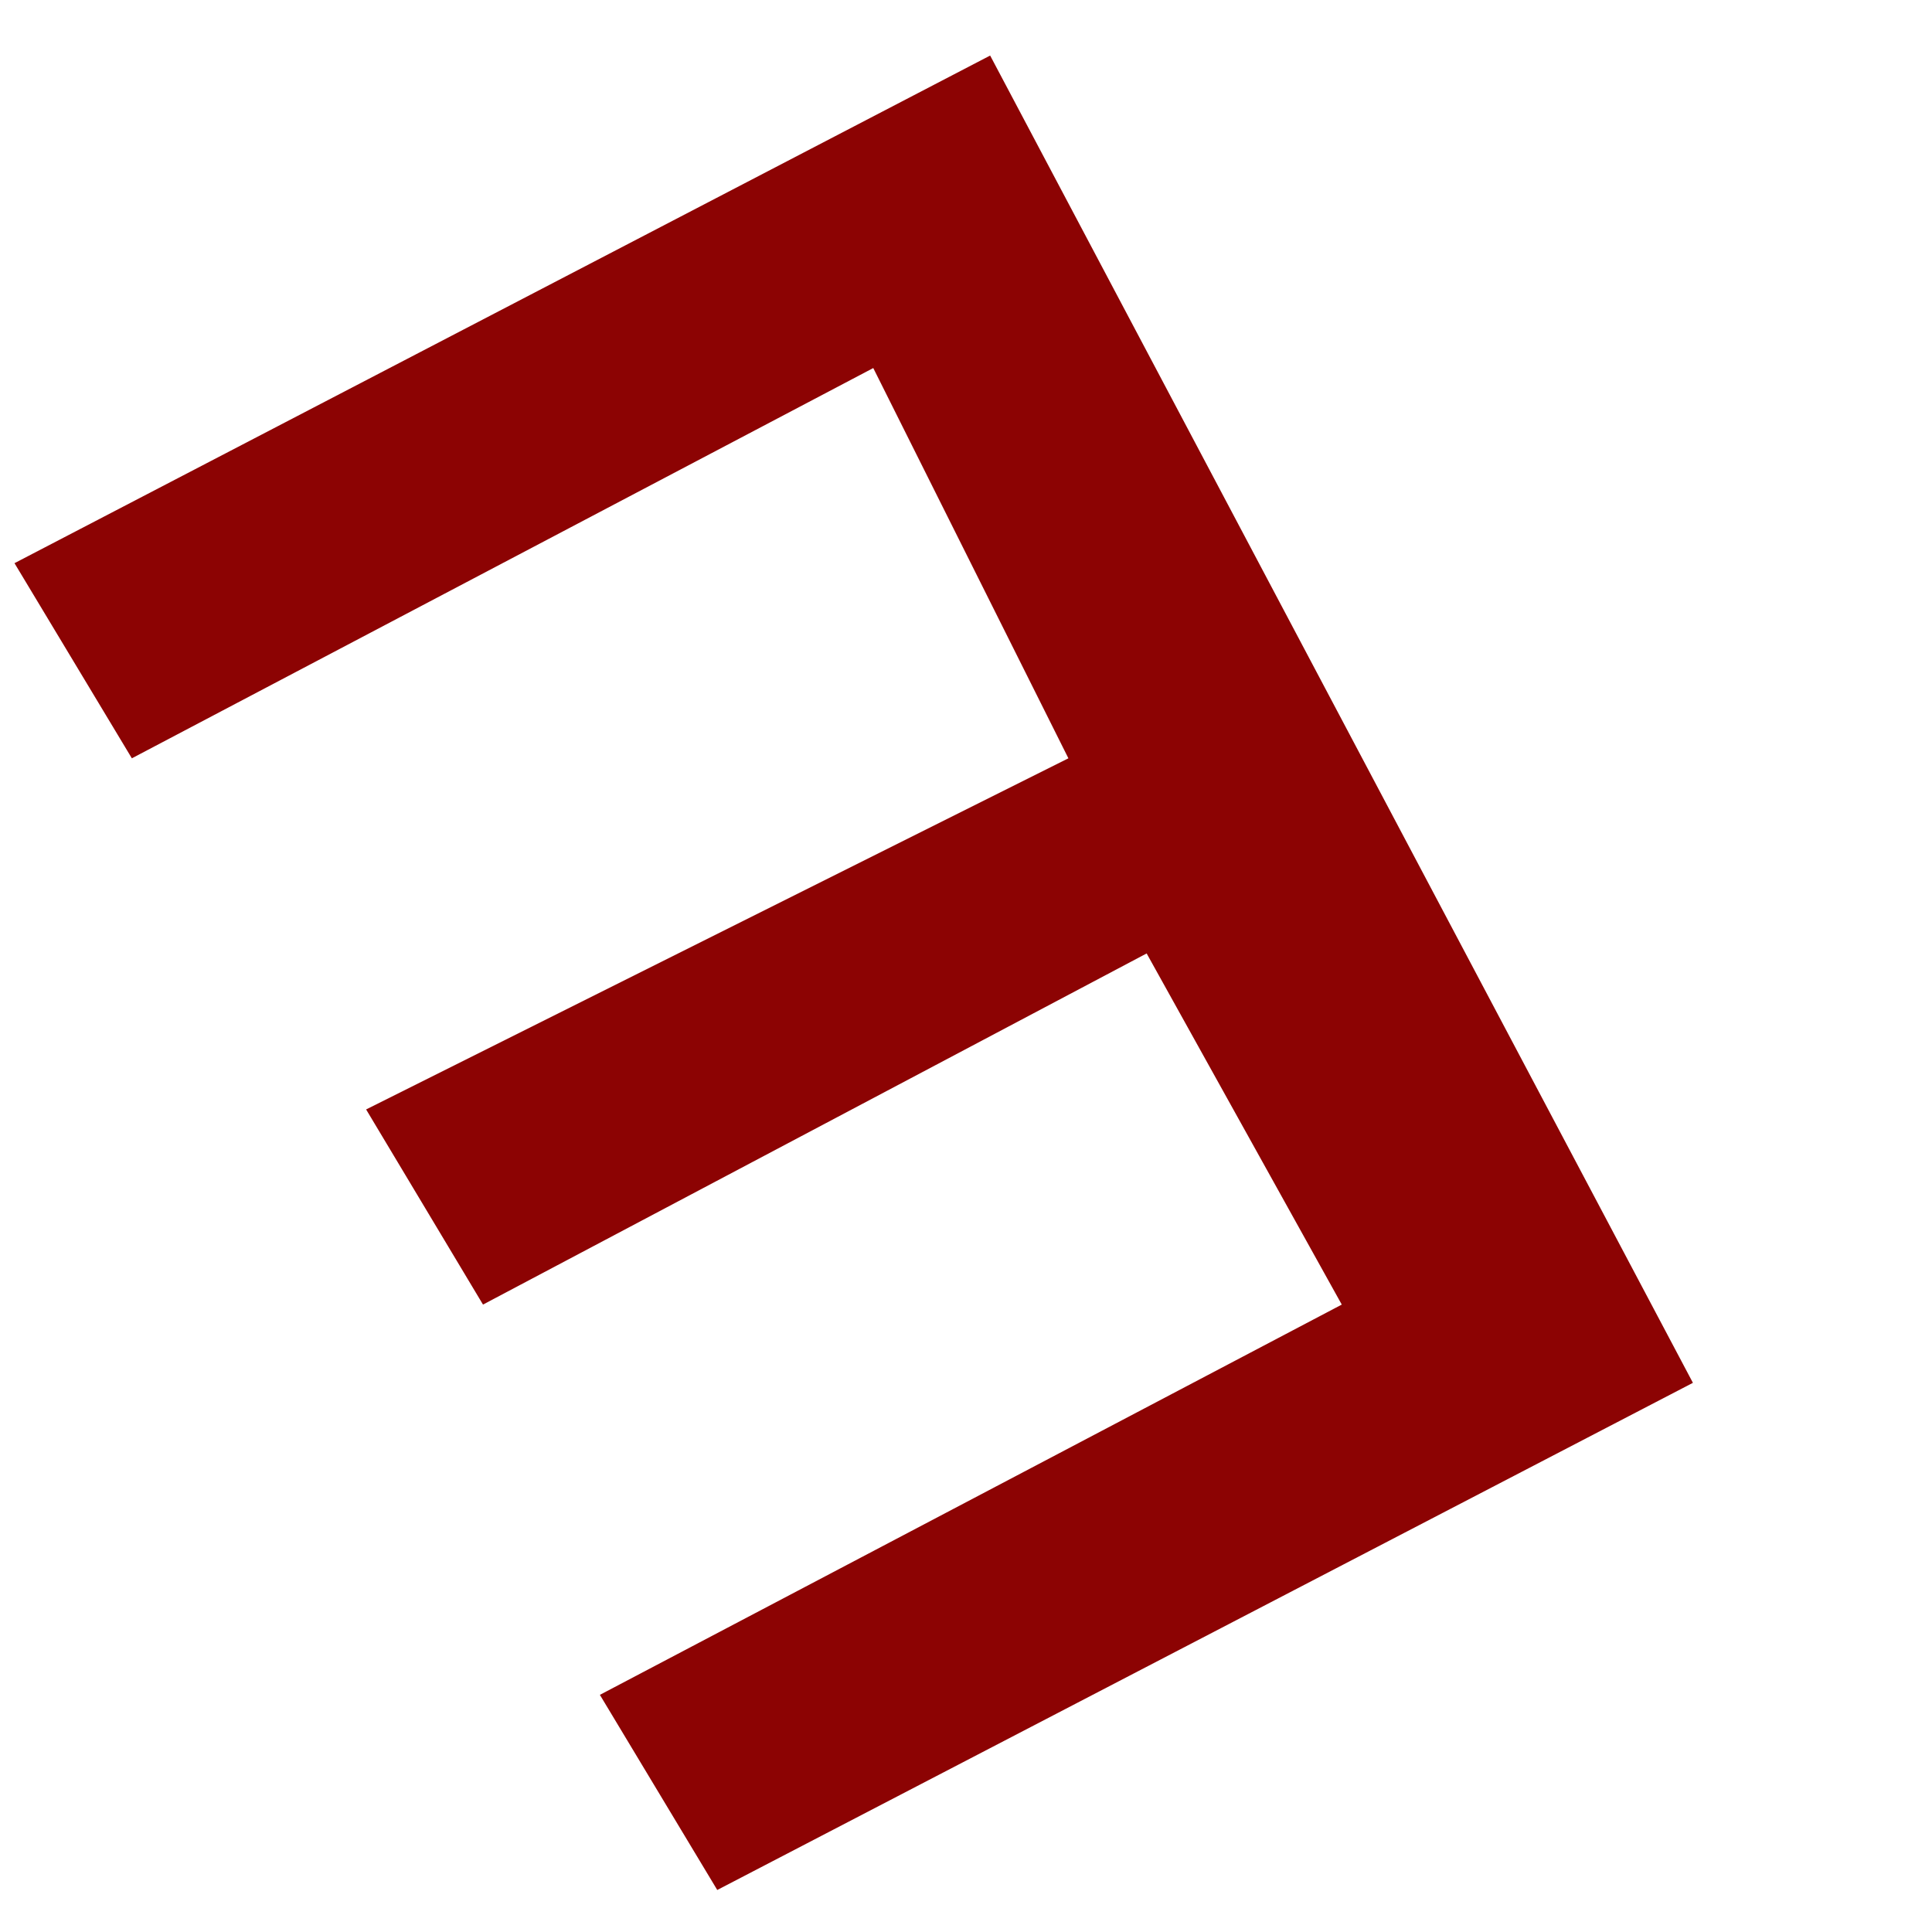 <svg width="4" height="4" viewBox="0 0 4 4" fill="none" xmlns="http://www.w3.org/2000/svg">
<path d="M3.505 2.863L1.485 3.913L1.242 3.509L2.778 2.701L2.374 1.974L1 2.701L0.758 2.297L2.212 1.57L1.808 0.762L0.273 1.57L0.03 1.166L2.05 0.115L3.505 2.863Z" fill="#8C0303"/>
</svg>
